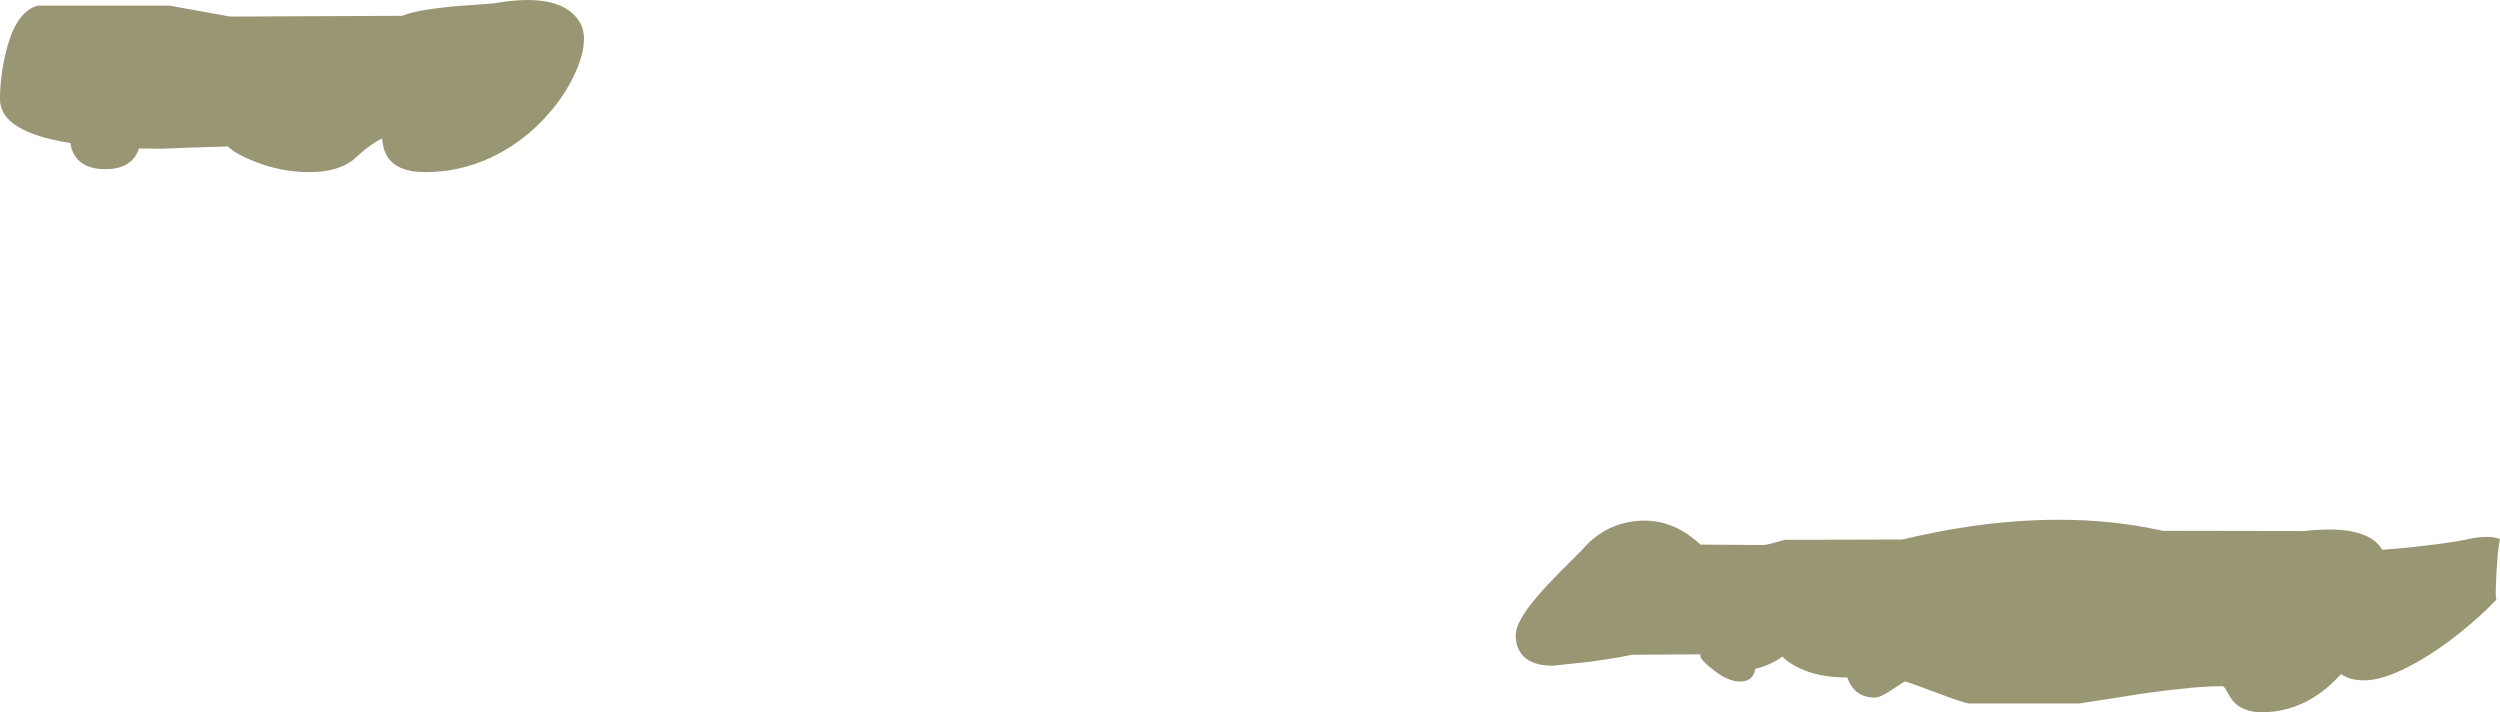 <?xml version="1.0" encoding="UTF-8" standalone="no"?>
<svg xmlns:ffdec="https://www.free-decompiler.com/flash" xmlns:xlink="http://www.w3.org/1999/xlink" ffdec:objectType="shape" height="425.75px" width="1494.45px" xmlns="http://www.w3.org/2000/svg">
  <g transform="matrix(1.0, 0.0, 0.0, 1.0, -95.8, -574.35)">
    <path d="M1533.0 901.9 Q1560.65 899.05 1570.85 896.7 1576.85 895.3 1582.4 895.3 1586.85 895.3 1590.25 896.6 1589.9 897.85 1589.7 899.3 1588.75 905.25 1588.15 916.35 1587.7 924.65 1587.7 928.6 1587.7 930.95 1588.05 932.85 1579.05 942.35 1566.8 952.2 1551.15 964.75 1536.75 972.3 1520.2 981.05 1509.15 981.05 1500.2 981.05 1495.25 977.25 1474.65 1000.1 1447.9 1000.1 1435.8 1000.1 1430.05 992.65 1428.85 991.1 1426.85 987.35 1425.45 984.8 1424.5 984.55 1409.2 984.4 1376.7 988.95 L1338.95 994.85 1272.45 994.85 Q1268.8 994.25 1251.95 987.9 1235.75 981.75 1234.6 981.75 1234.05 981.75 1226.95 986.55 1219.85 991.35 1216.65 991.35 1206.45 991.35 1201.85 983.3 1200.7 981.25 1200.05 979.3 L1199.15 979.3 Q1182.1 979.3 1170.05 973.05 1164.15 970.0 1161.2 966.8 1159.0 968.65 1155.15 970.55 1150.35 972.95 1144.95 974.2 1144.85 976.45 1143.45 978.45 1141.1 981.75 1136.0 981.75 1128.7 981.75 1119.9 974.75 1112.2 968.65 1112.2 966.45 L1112.25 965.5 1071.4 965.75 Q1062.5 967.65 1046.1 969.95 L1023.75 972.3 Q1009.65 972.3 1004.4 964.0 1001.85 959.85 1001.85 954.15 1001.85 944.7 1019.15 925.9 1028.25 916.1 1041.25 903.4 1054.2 887.95 1073.5 885.85 1094.8 883.5 1112.3 899.9 L1149.05 900.15 Q1151.7 900.15 1155.7 899.0 L1162.65 897.05 1232.85 896.85 Q1253.35 892.15 1267.05 890.0 1297.8 885.05 1326.7 885.05 1359.5 885.05 1388.5 891.65 L1473.25 891.8 Q1509.5 887.65 1519.25 902.0 L1519.85 903.0 1533.0 901.9 M233.4 584.25 L336.4 583.8 Q343.2 580.5 367.05 578.15 L390.9 576.4 Q424.15 570.45 437.6 581.95 444.9 588.25 444.9 597.4 444.9 607.55 438.3 620.85 431.25 634.95 419.35 647.1 405.95 660.7 389.45 668.45 370.65 677.25 350.0 677.25 333.75 677.25 327.8 668.65 325.85 665.8 324.95 661.9 L324.15 657.1 Q316.3 661.05 306.7 670.15 297.05 677.25 280.85 677.25 264.1 677.25 248.35 671.05 236.6 666.45 232.05 661.9 L209.25 662.6 192.7 663.25 178.85 663.1 Q177.8 666.65 175.4 669.4 170.0 675.5 158.8 675.5 145.6 675.5 140.45 667.25 138.3 663.8 137.9 659.85 95.8 653.2 95.8 633.7 95.8 620.55 99.15 606.3 105.05 581.0 118.55 577.7 L197.05 577.7 233.4 584.25" fill="#999674" fill-rule="evenodd" stroke="none"/>
  </g>
</svg>
